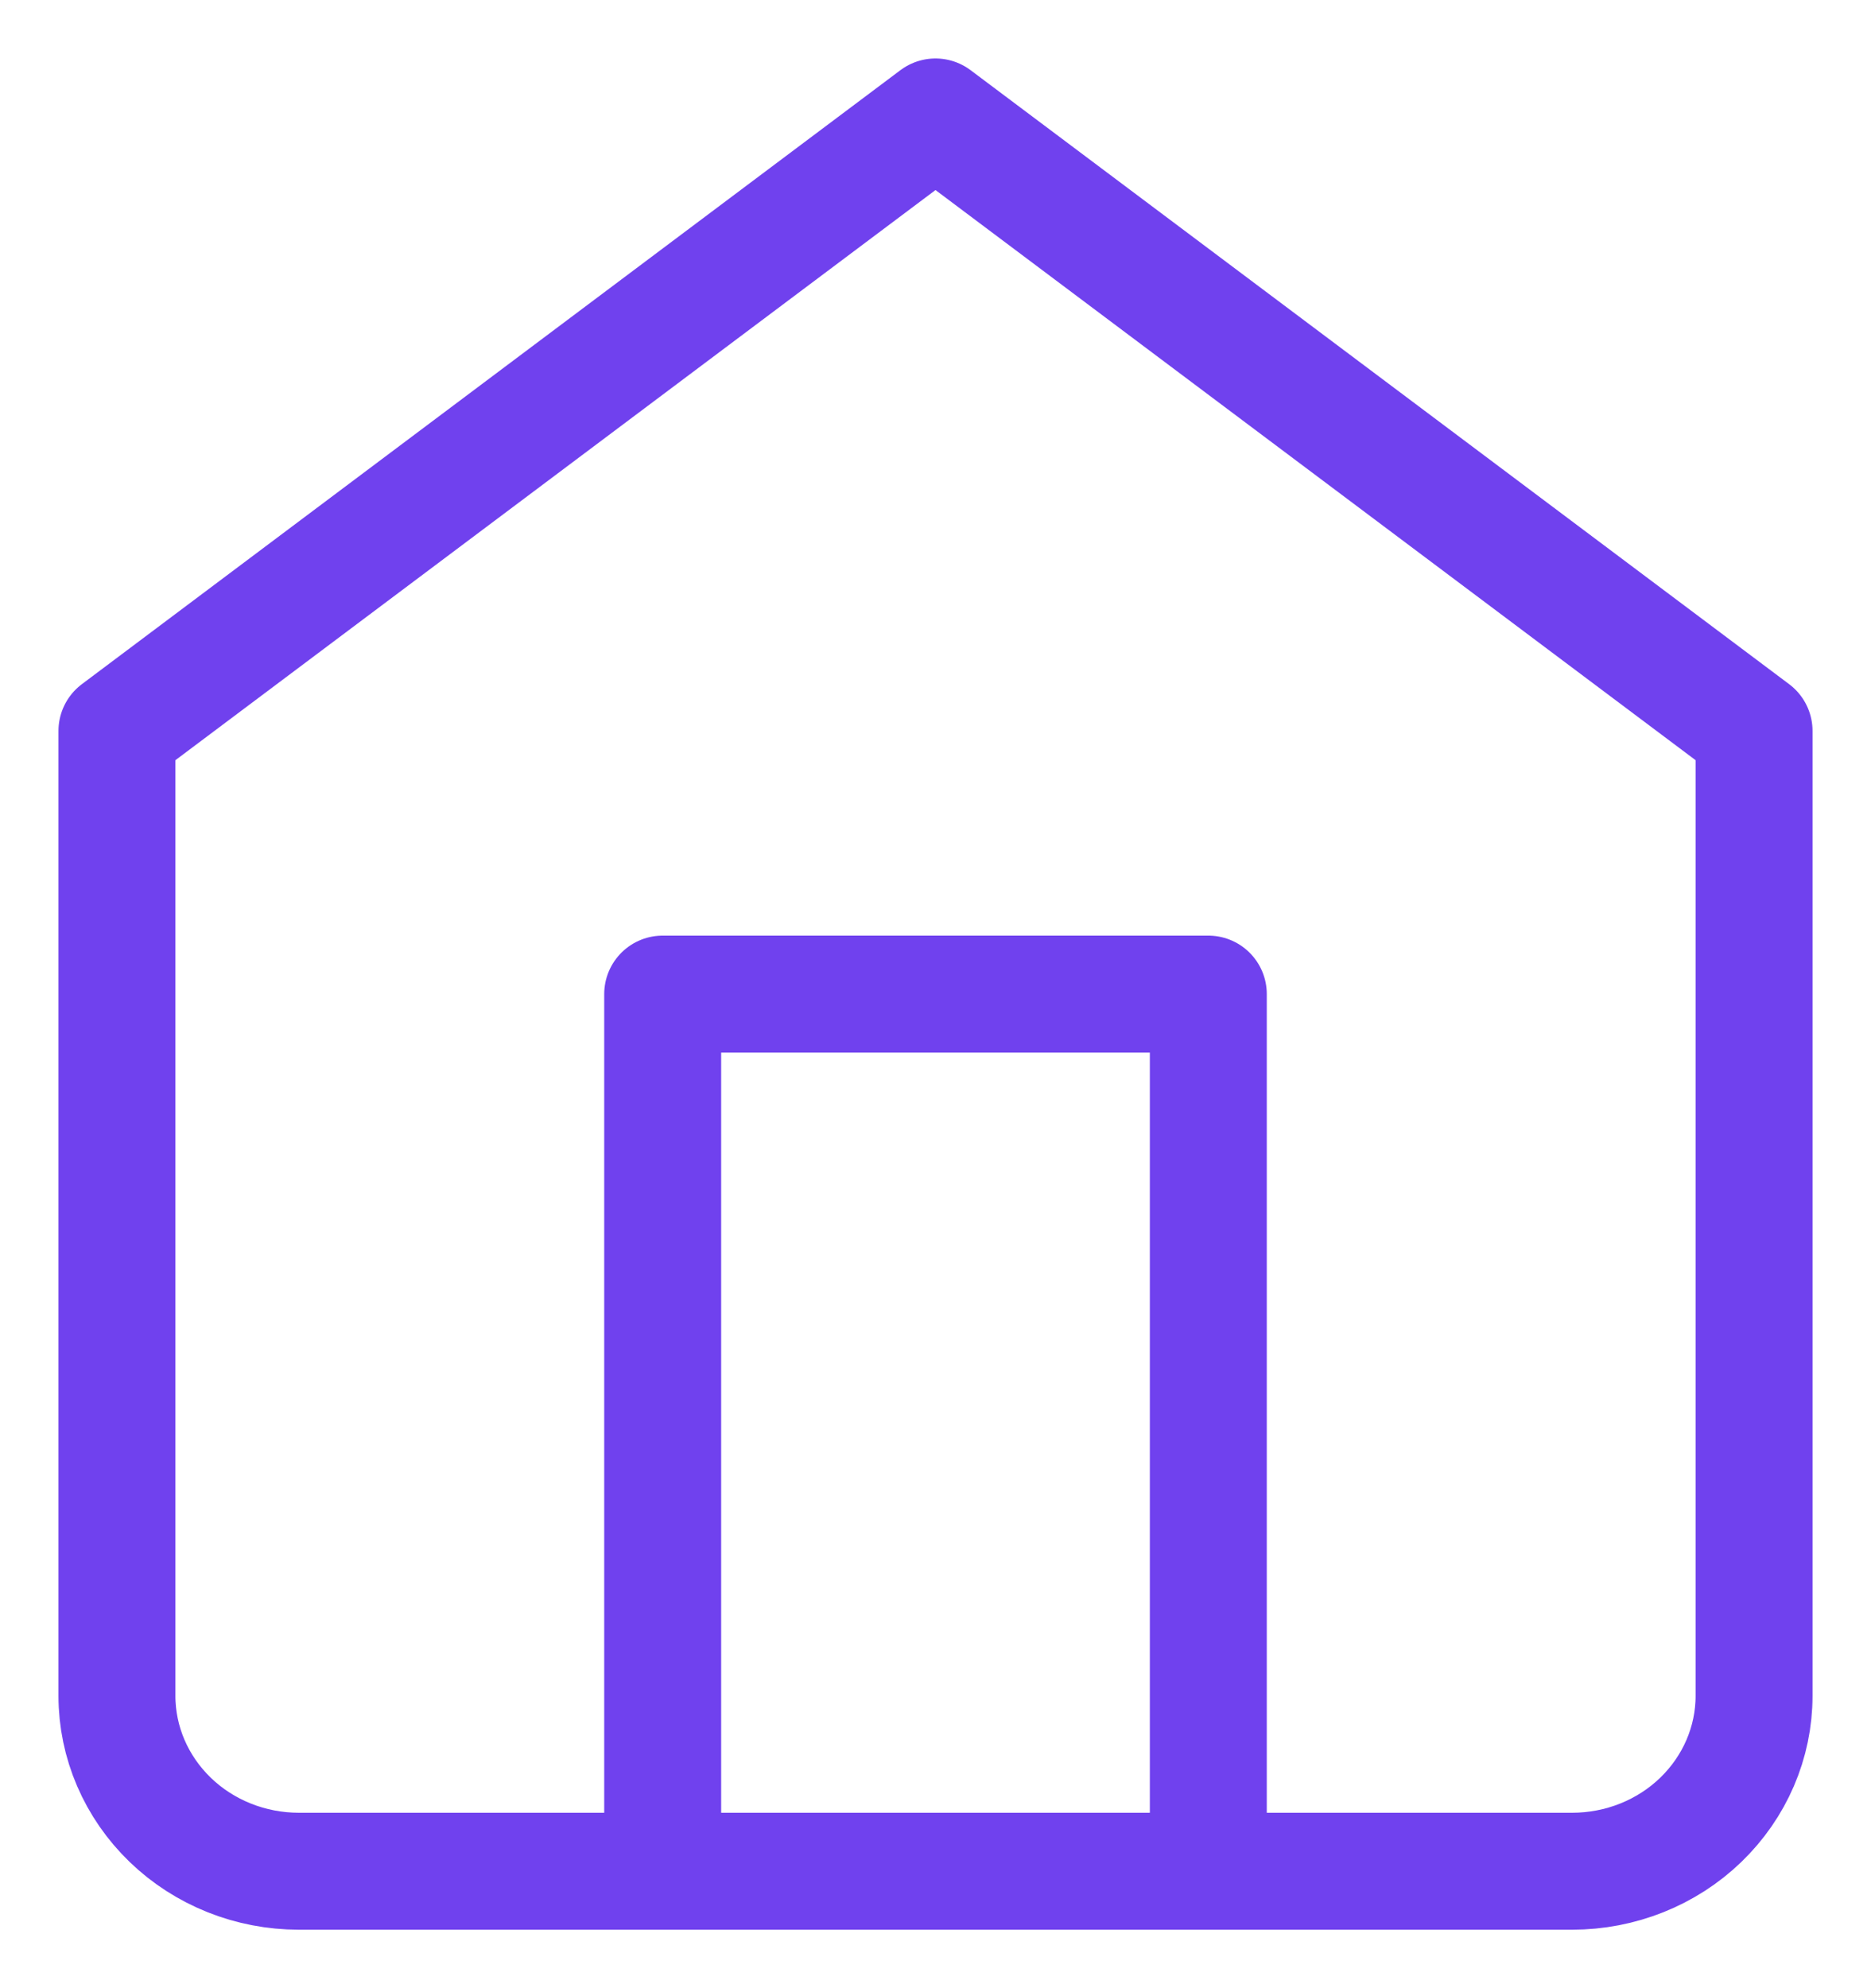 <svg width="16" height="17" viewBox="0 0 16 17" fill="none" xmlns="http://www.w3.org/2000/svg">
<path d="M5.667 16V8.5H10.333V16M1 6.25L8 1L15 6.25V14.5C15 14.898 14.836 15.279 14.544 15.561C14.253 15.842 13.857 16 13.444 16H2.556C2.143 16 1.747 15.842 1.456 15.561C1.164 15.279 1 14.898 1 14.5V6.25Z" stroke="#7041EE" stroke-linecap="round" stroke-linejoin="round"/>
</svg>
